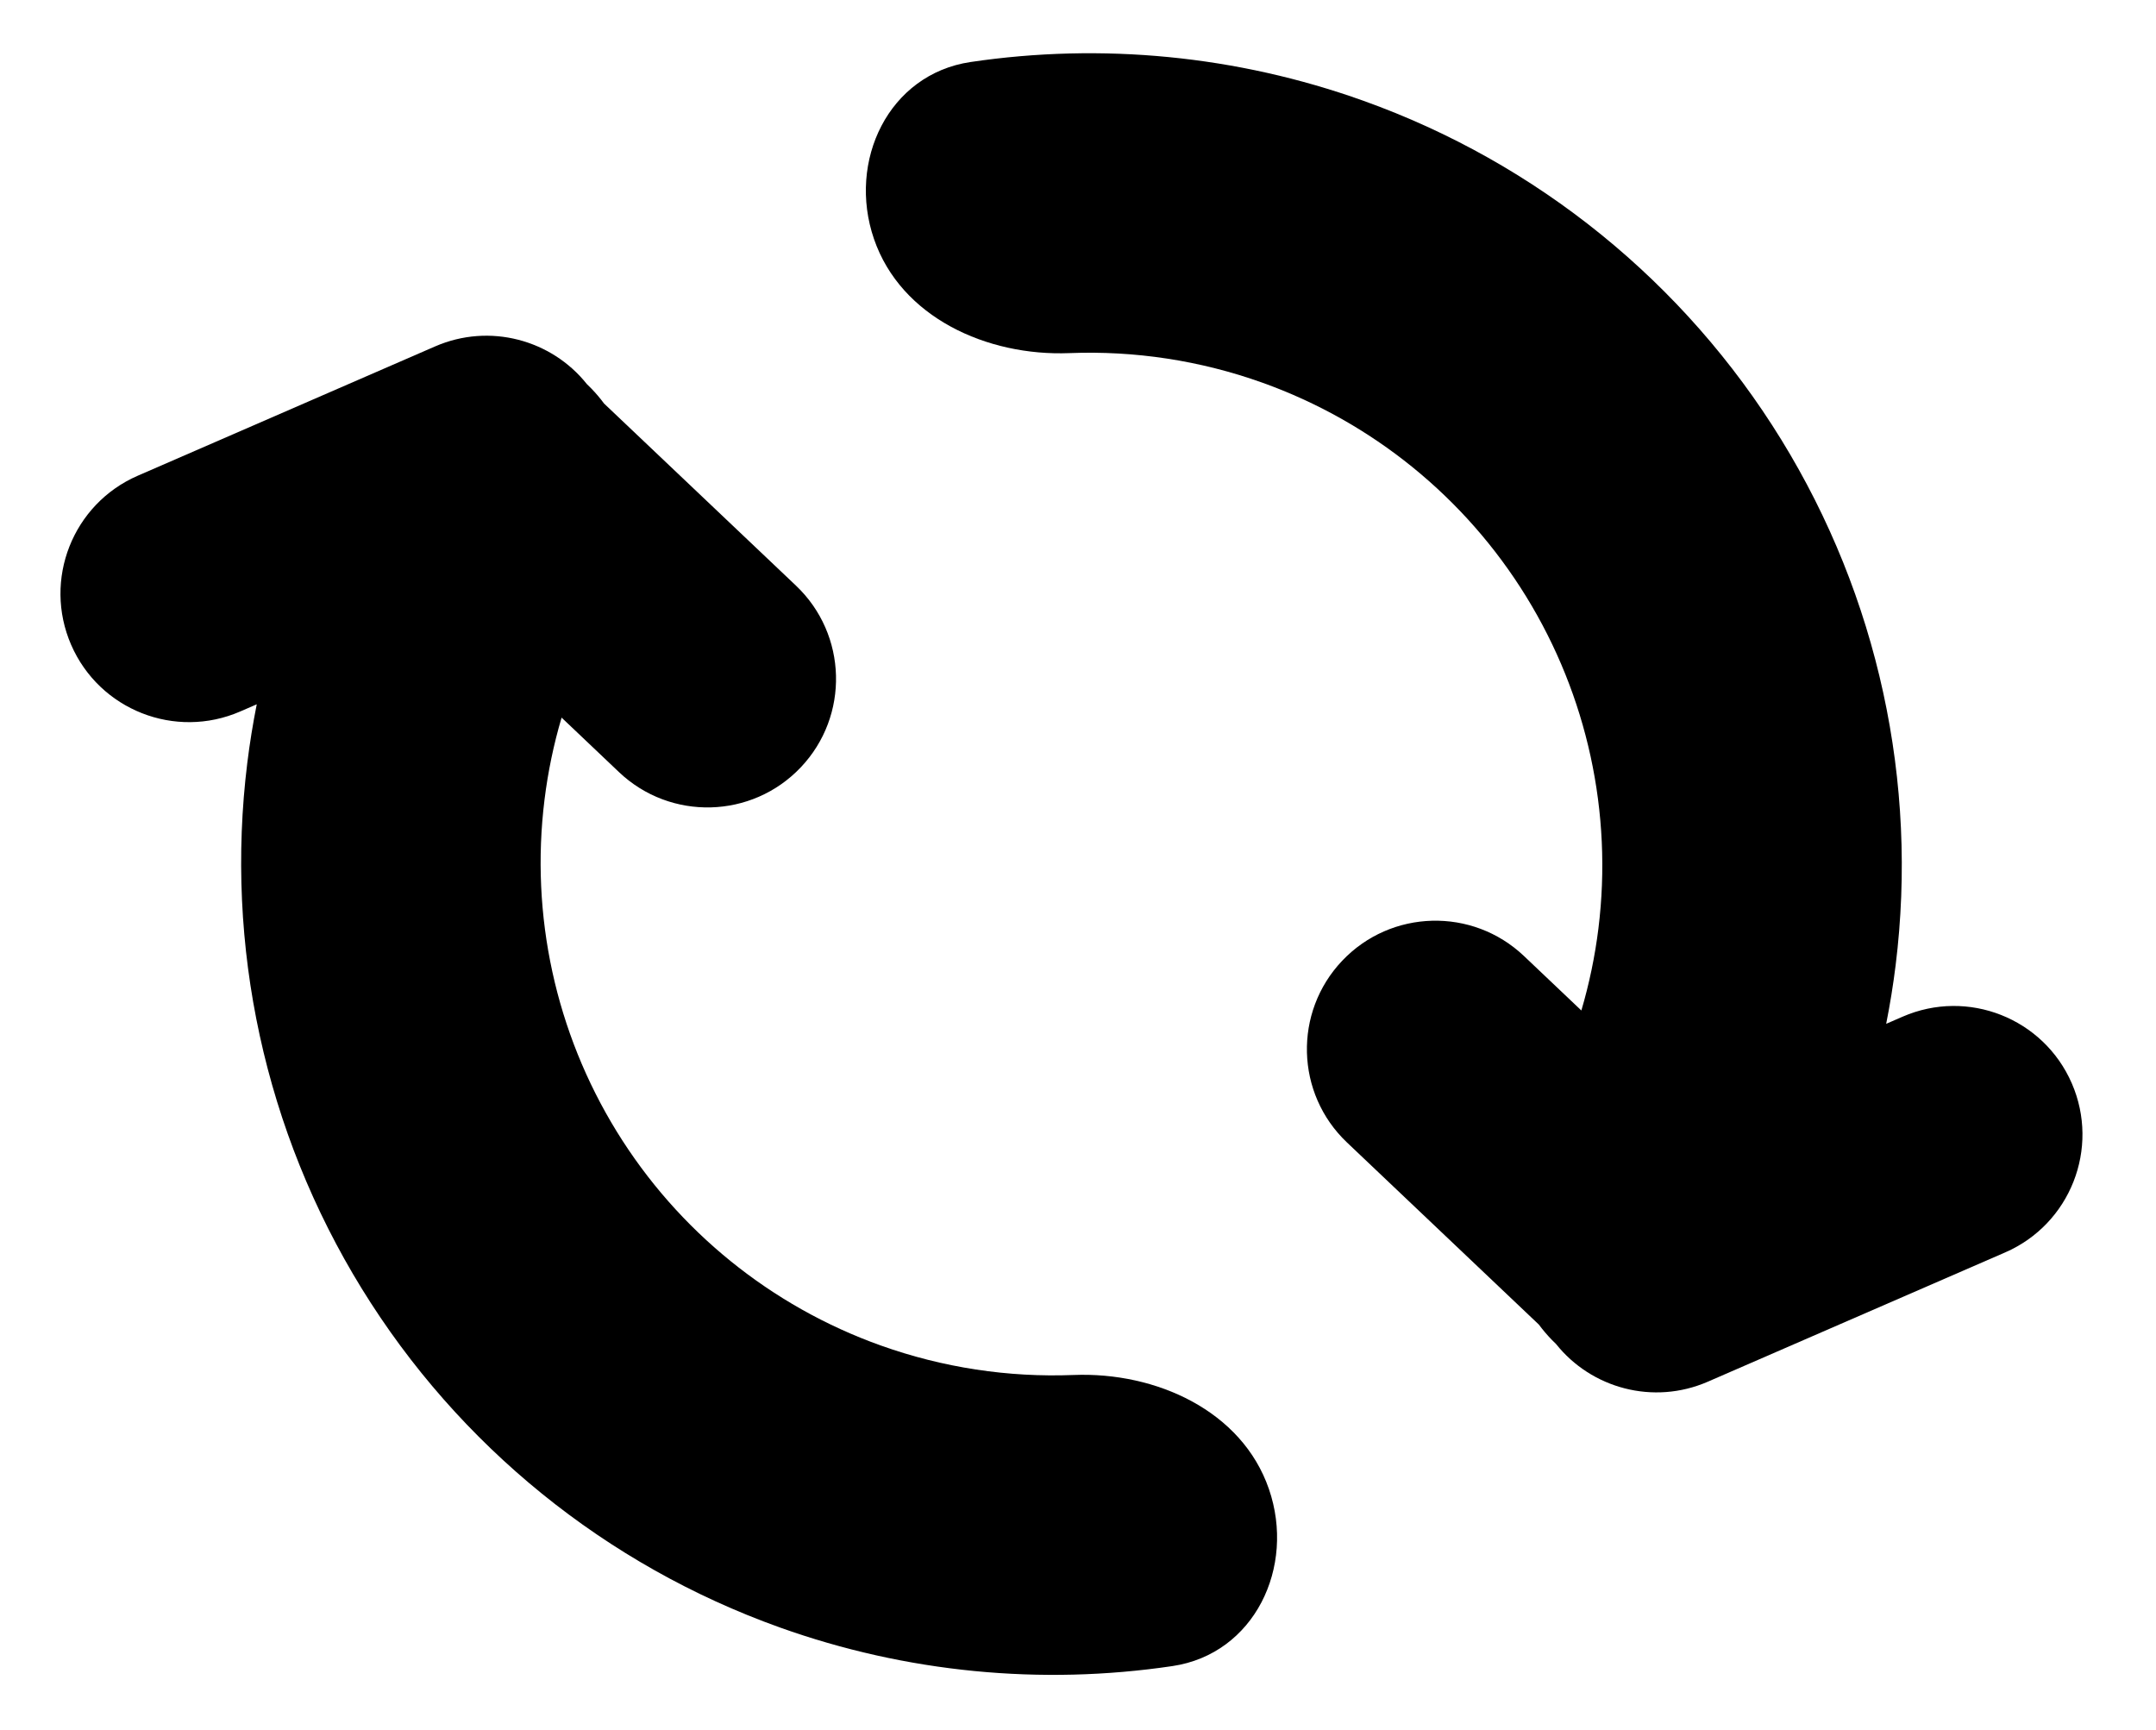 <svg width="81" height="65" viewBox="0 0 81 65" fill="none" xmlns="http://www.w3.org/2000/svg">
<g filter="url(#filter0_d_40_56)">
<path fill-rule="evenodd" clip-rule="evenodd" d="M10.646 24.46L10.027 24.729C7.582 25.792 4.737 24.672 3.673 22.226C2.61 19.78 3.731 16.935 6.176 15.872L17.348 11.014C19.395 10.124 21.723 10.764 23.05 12.432C23.103 12.482 23.155 12.533 23.206 12.586C23.385 12.769 23.547 12.961 23.695 13.161L30.905 20.002C32.839 21.838 32.919 24.895 31.084 26.829C29.248 28.764 26.191 28.844 24.256 27.008L22.099 24.96C21.802 25.963 21.587 26.994 21.457 28.044C20.919 32.387 21.876 36.784 24.171 40.511C26.466 44.238 29.962 47.072 34.082 48.546C36.422 49.383 38.884 49.754 41.332 49.657C44.437 49.534 47.661 51.004 48.673 53.942C49.685 56.88 48.12 60.138 45.047 60.593C40.112 61.325 35.043 60.84 30.292 59.14C23.764 56.804 18.226 52.314 14.59 46.41C10.955 40.507 9.439 33.541 10.291 26.66C10.383 25.92 10.501 25.187 10.646 24.46Z" fill="black"/>
<path fill-rule="evenodd" clip-rule="evenodd" d="M71.863 36.464L72.482 36.195C74.928 35.131 77.772 36.252 78.836 38.698C79.899 41.144 78.779 43.988 76.333 45.052L65.162 49.909C63.114 50.8 60.787 50.159 59.459 48.492C59.406 48.442 59.354 48.39 59.303 48.338C59.124 48.154 58.962 47.962 58.814 47.763L51.605 40.921C49.67 39.085 49.59 36.029 51.426 34.094C53.262 32.16 56.318 32.08 58.253 33.915L60.411 35.963C60.707 34.96 60.922 33.929 61.052 32.88C61.59 28.536 60.633 24.139 58.338 20.413C56.043 16.686 52.548 13.852 48.427 12.377C46.087 11.54 43.626 11.17 41.177 11.266C38.073 11.389 34.848 9.919 33.836 6.981C32.825 4.044 34.389 0.786 37.462 0.33C42.397 -0.402 47.466 0.084 52.217 1.784C58.745 4.119 64.283 8.609 67.919 14.513C71.554 20.417 73.071 27.383 72.218 34.264C72.126 35.003 72.008 35.737 71.863 36.464Z" fill="black"/>
</g>
<defs>
<filter id="filter0_d_40_56" x="0.272" y="0" width="79.966" height="64.923" filterUnits="userSpaceOnUse" color-interpolation-filters="sRGB">
<feFlood flood-opacity="0" result="BackgroundImageFix"/>
<feColorMatrix in="SourceAlpha" type="matrix" values="0 0 0 0 0 0 0 0 0 0 0 0 0 0 0 0 0 0 127 0" result="hardAlpha"/>
<feOffset dx="-1" dy="2"/>
<feGaussianBlur stdDeviation="1"/>
<feComposite in2="hardAlpha" operator="out"/>
<feColorMatrix type="matrix" values="0 0 0 0 0 0 0 0 0 0 0 0 0 0 0 0 0 0 0.25 0"/>
<feBlend mode="normal" in2="BackgroundImageFix" result="effect1_dropShadow_40_56"/>
<feBlend mode="normal" in="SourceGraphic" in2="effect1_dropShadow_40_56" result="shape"/>
</filter>
</defs>
</svg>
